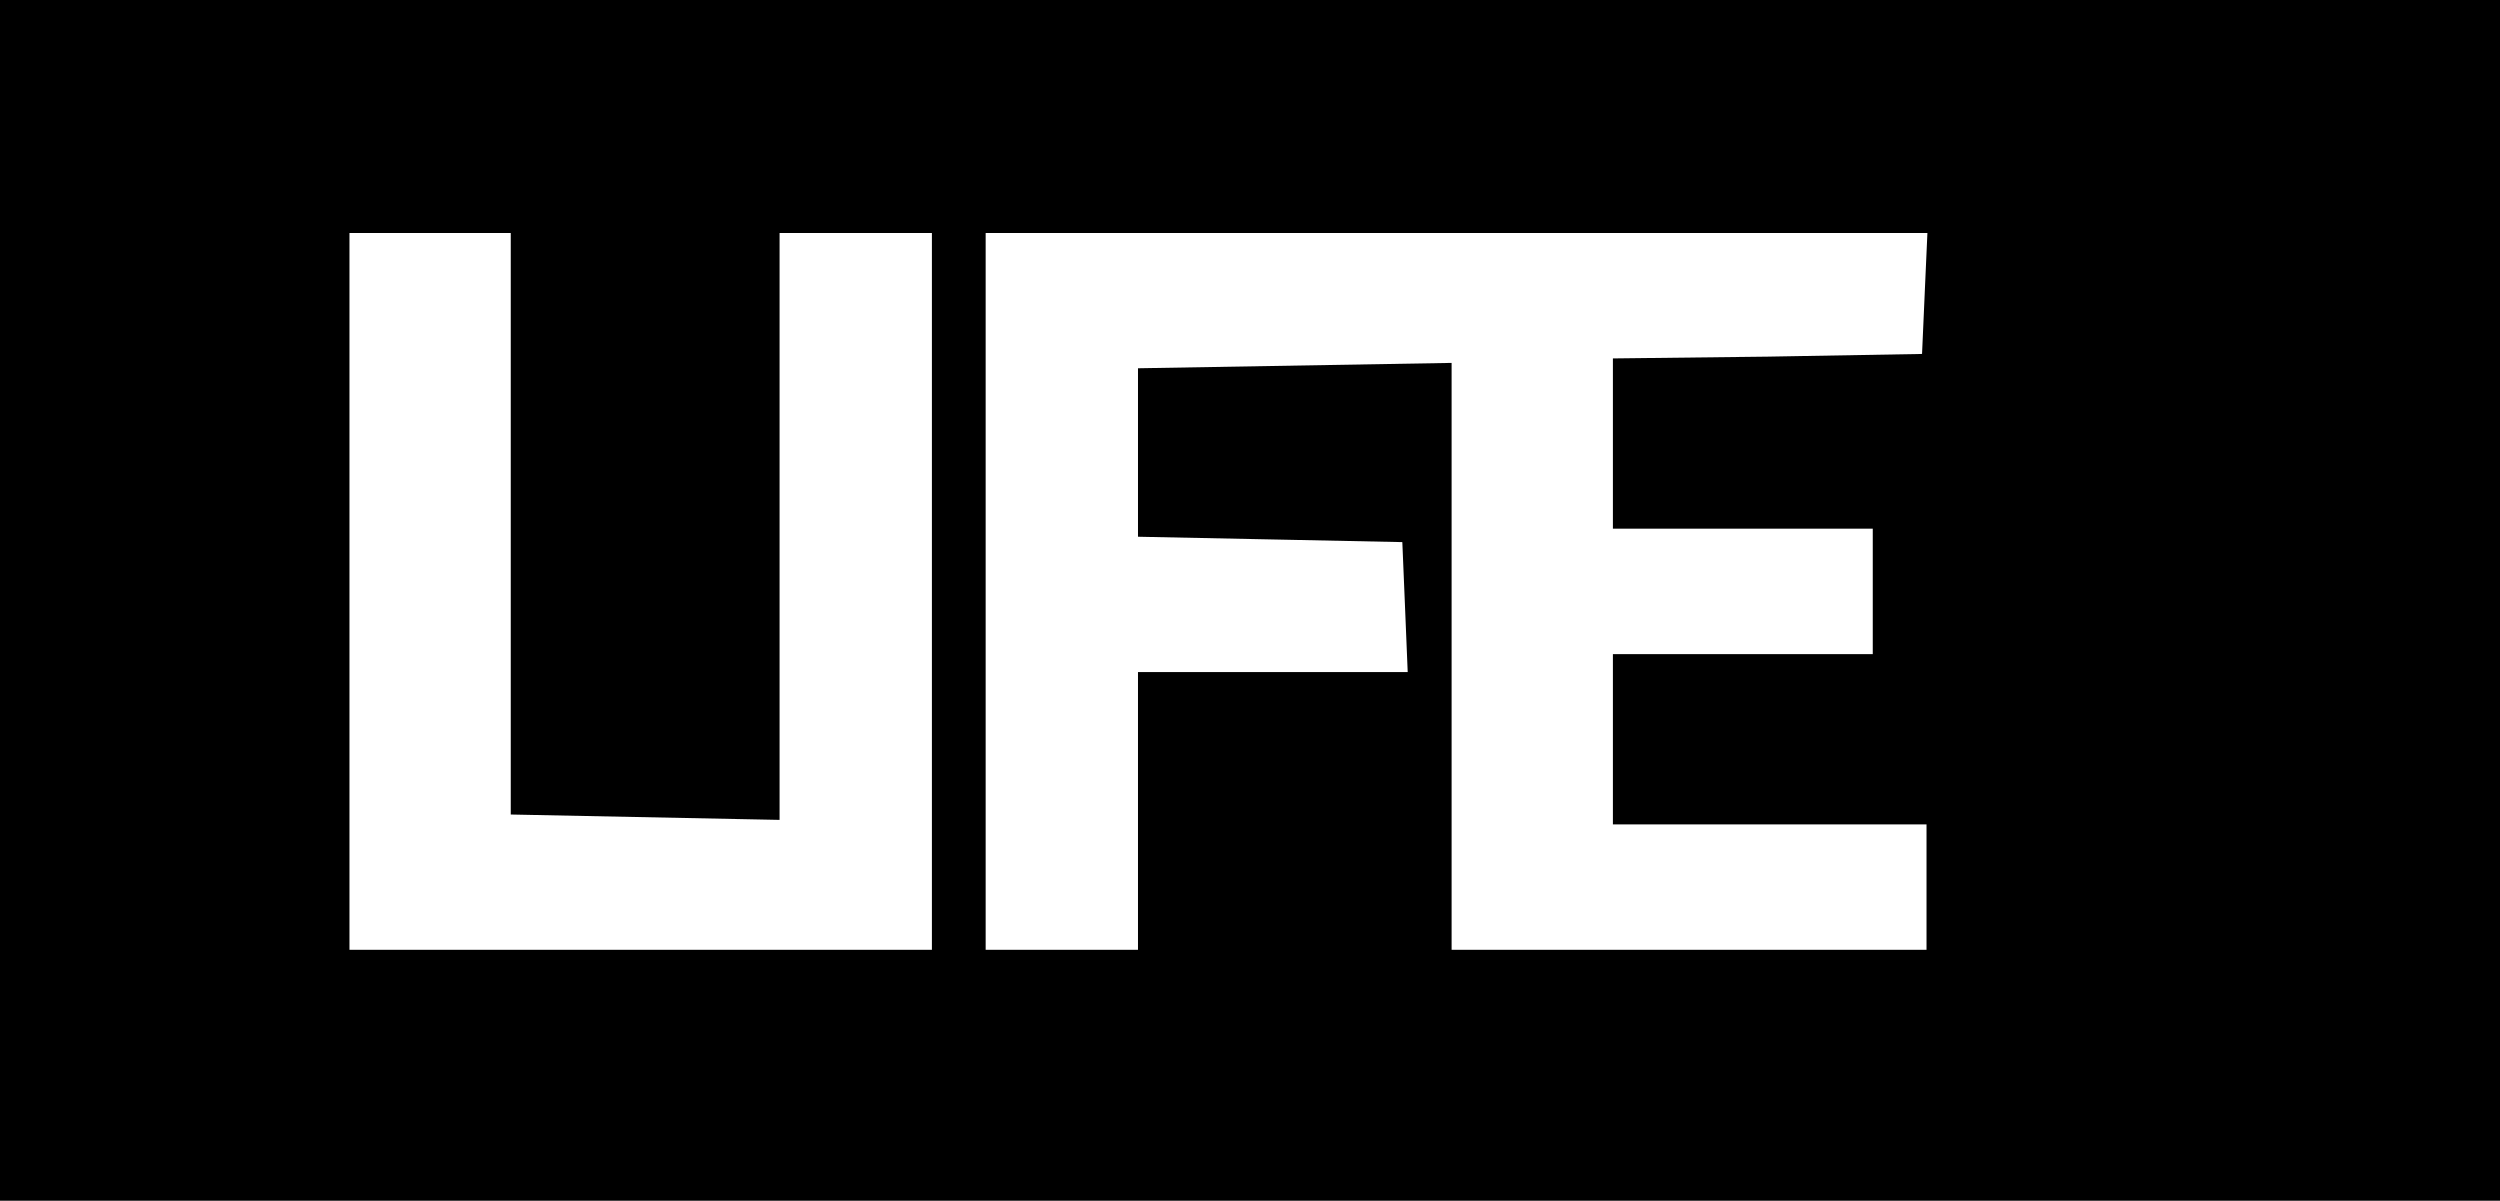 <?xml version="1.0" standalone="no"?>
<!DOCTYPE svg PUBLIC "-//W3C//DTD SVG 20010904//EN"
 "http://www.w3.org/TR/2001/REC-SVG-20010904/DTD/svg10.dtd">
<svg version="1.0" xmlns="http://www.w3.org/2000/svg"
 width="279pt" height="134pt" viewBox="0 0 279 134"
 preserveAspectRatio="xMidYMid meet">
<g transform="translate(0,134) scale(0.1,-0.1)"
fill="#000000" stroke="none">
<path d="M0 670 l0 -670 1395 0 1395 0 0 670 0 670 -1395 0 -1395 0 0 -670z
m570 86 l0 -325 150 -3 150 -3 0 328 0 327 85 0 85 0 0 -400 0 -400 -325 0
-325 0 0 400 0 400 90 0 90 0 0 -324z m1578 257 l-3 -68 -172 -3 -173 -2 0
-95 0 -95 145 0 145 0 0 -70 0 -70 -145 0 -145 0 0 -95 0 -95 175 0 175 0 0
-70 0 -70 -265 0 -265 0 0 328 0 327 -175 -3 -175 -3 0 -94 0 -94 148 -3 147
-3 3 -72 3 -73 -151 0 -150 0 0 -155 0 -155 -85 0 -85 0 0 400 0 400 525 0
526 0 -3 -67z"/>
</g>
</svg>
